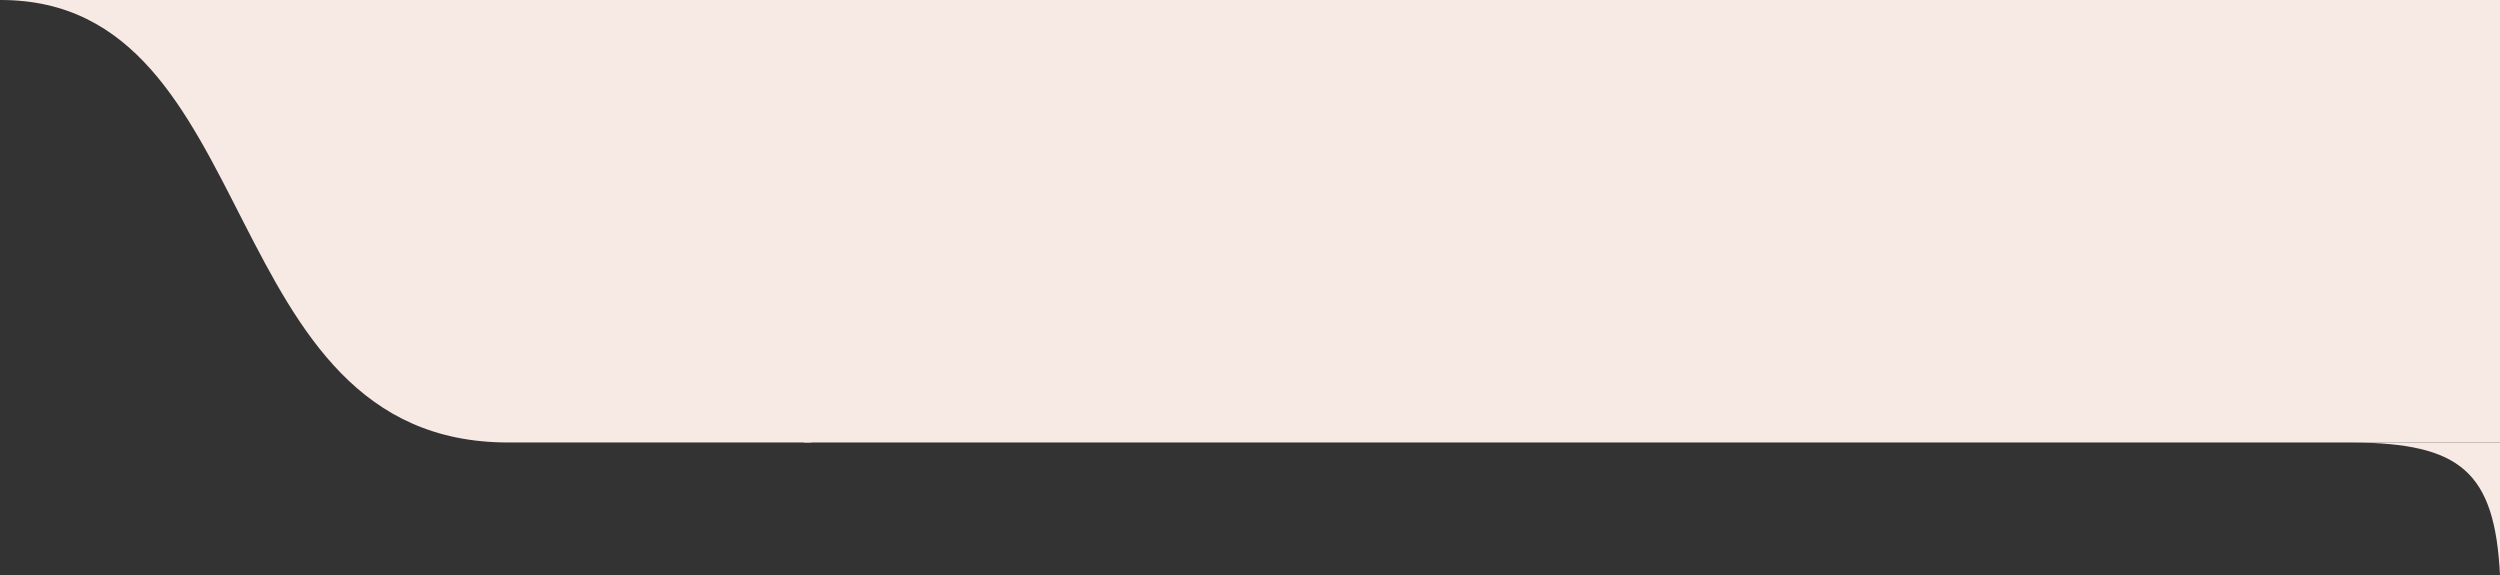 <svg version="1.2" xmlns="http://www.w3.org/2000/svg" viewBox="0 0 339 78" preserveAspectRatio="none">
	<rect x="0" y="0" width="339" height="78" fill="#333333" stroke="none"/>
	<title>Xf-br-svg</title>
	<defs>
		<clipPath clipPathUnits="userSpaceOnUse" id="cp1">
			<path d="m0 78v-78h380v78z"/>
		</clipPath>
	</defs>
	<style>
		.s0 { fill: #f7eae4 }
	</style>
	<g id="Clip-Path" clip-path="url(#cp1)">
		<g id="Layer">
			<path id="Layer" class="s0" d="m0.1 0c-36.1 0 36.1 0 36.1 0h73.8v60c0 0-1 0-41.1 0-40.2 0-32.7-60-68.8-60z"/>
			<path id="Layer" class="s0" d="m339 0h-230v60h230z"/>
			<path id="Layer" class="s0" d="m319 60h20v18c-0.7-14.1-5.4-17.9-20-18z"/>
		</g>
	</g>
</svg>
